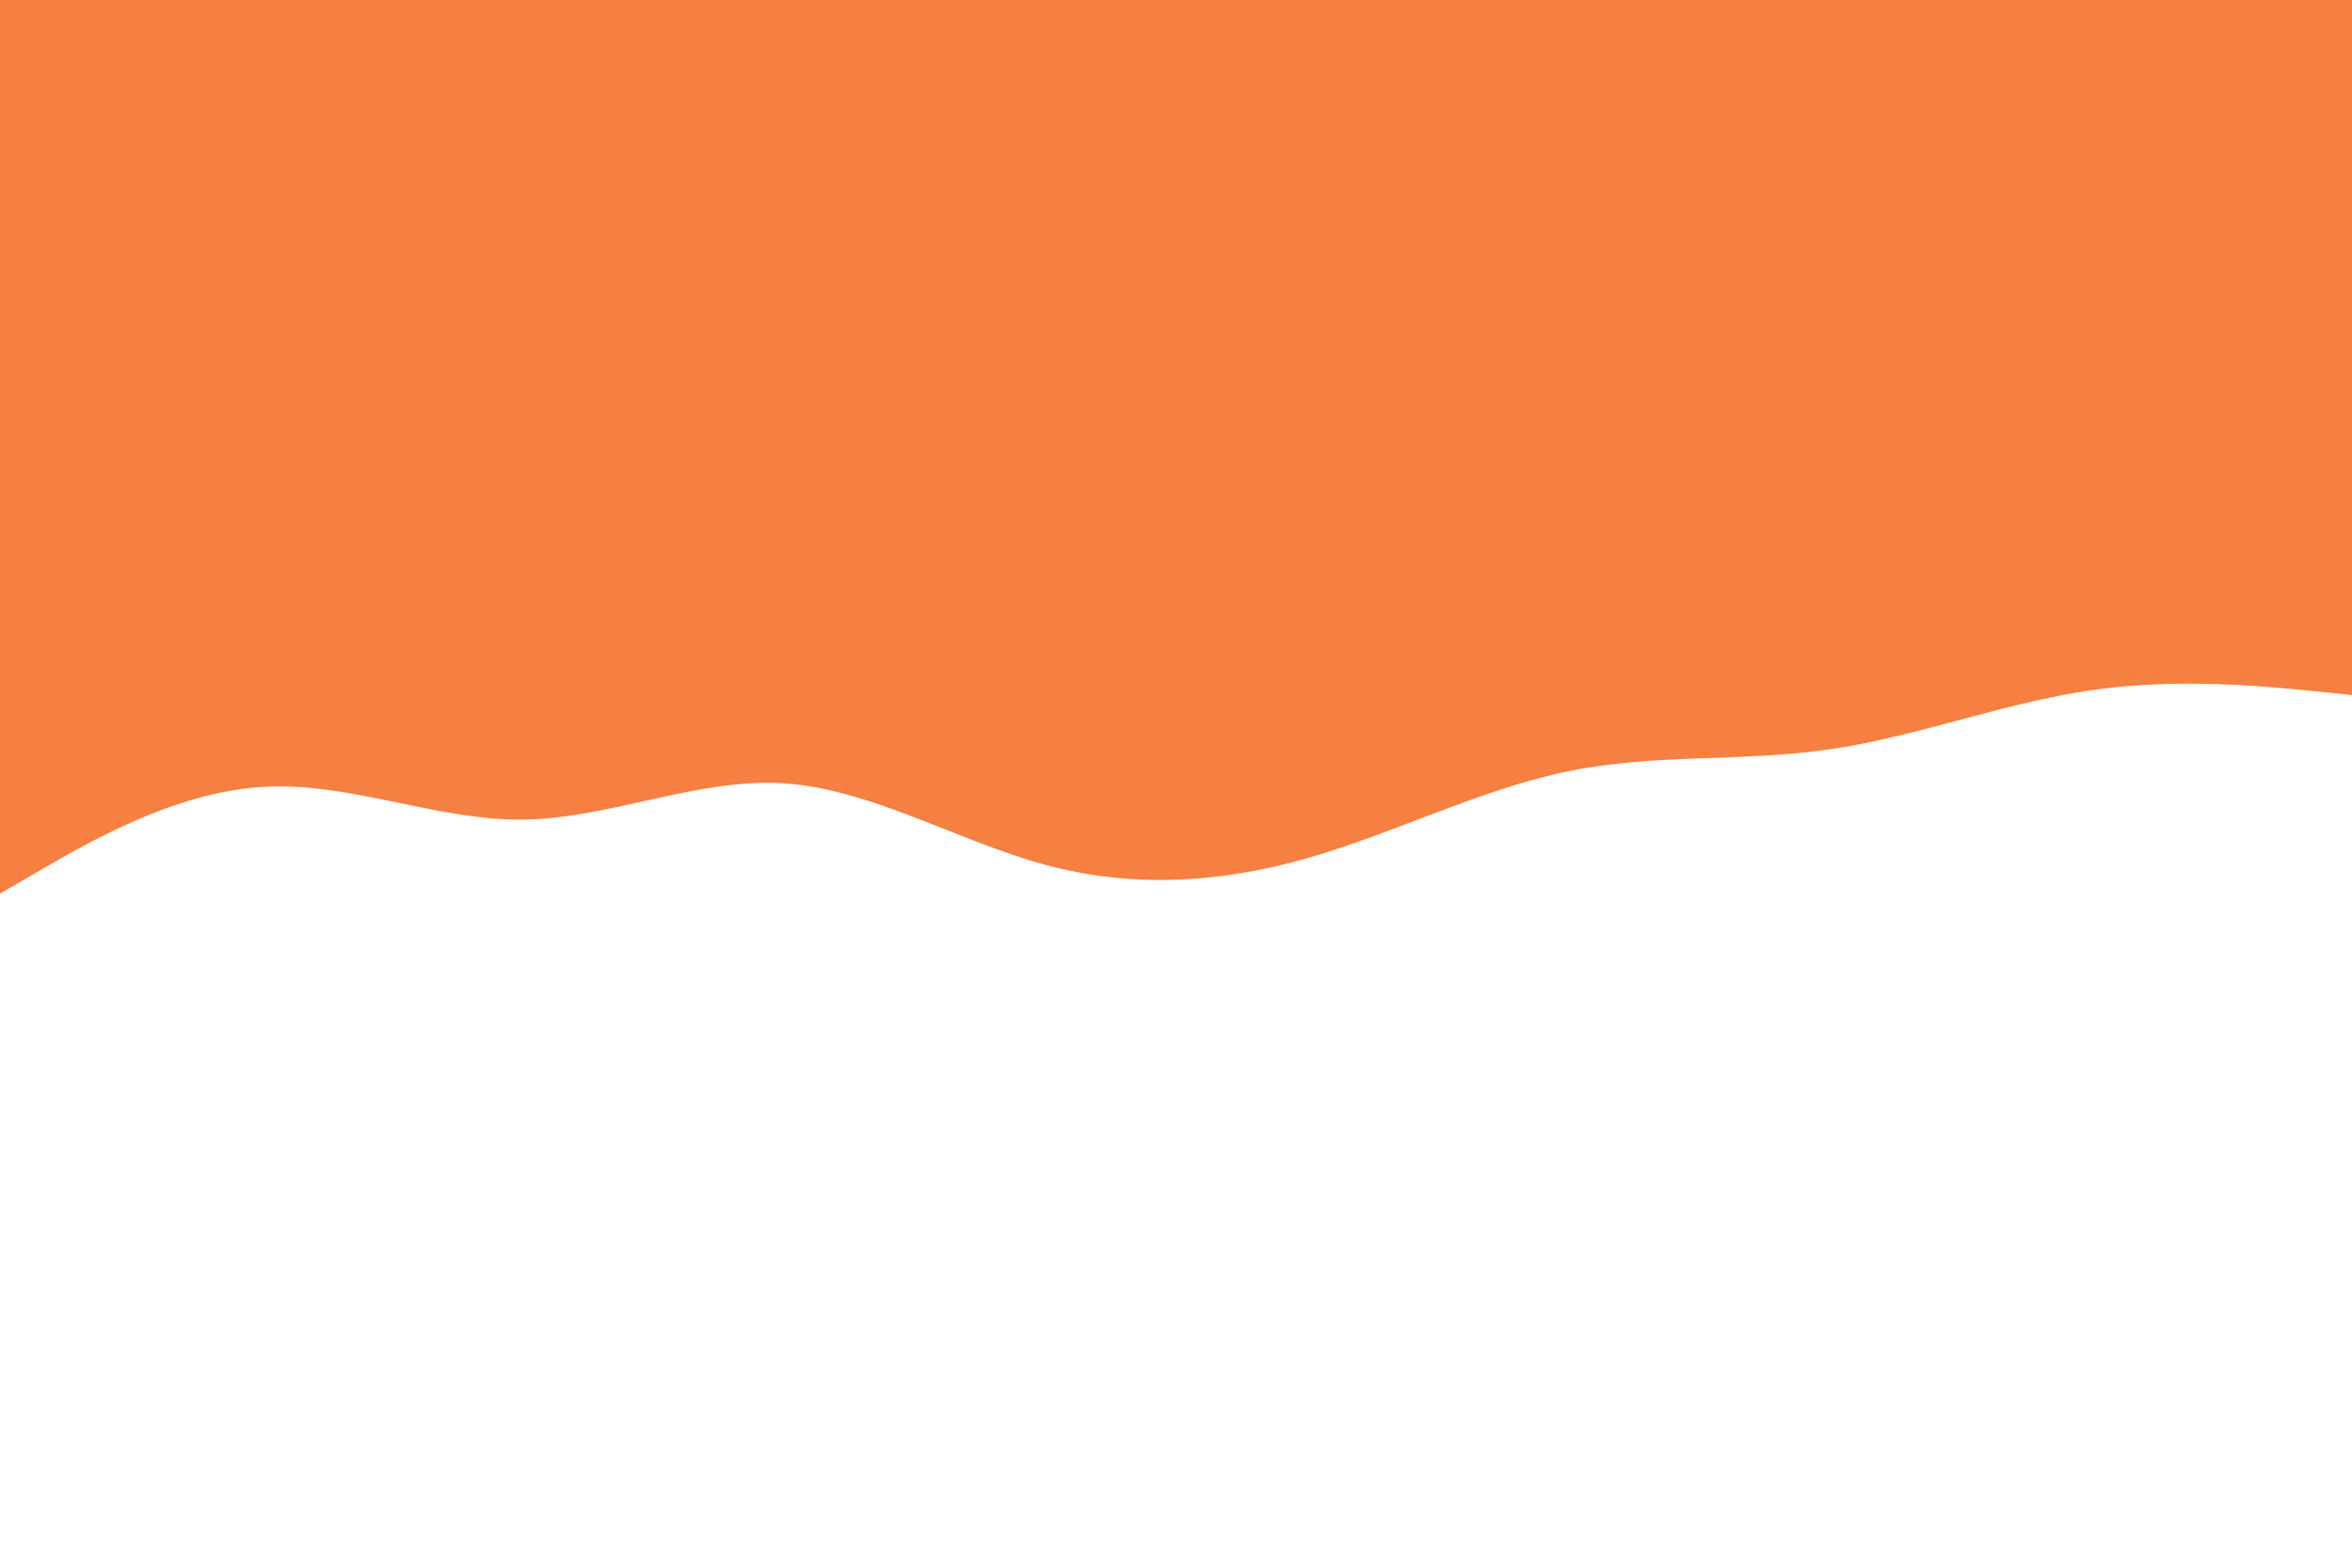 <svg id="visual" viewBox="0 0 900 600" width="900" height="600" xmlns="http://www.w3.org/2000/svg" xmlns:xlink="http://www.w3.org/1999/xlink" version="1.1"><path d="M0 342L16.7 332.3C33.3 322.7 66.7 303.3 100 301.2C133.3 299 166.7 314 200 313.7C233.3 313.3 266.7 297.7 300 299.8C333.3 302 366.7 322 400 331C433.3 340 466.7 338 500 328.5C533.3 319 566.7 302 600 295.2C633.3 288.3 666.7 291.7 700 286.8C733.3 282 766.7 269 800 264.2C833.3 259.3 866.7 262.7 883.3 264.3L900 266L900 0L883.3 0C866.7 0 833.3 0 800 0C766.7 0 733.3 0 700 0C666.7 0 633.3 0 600 0C566.7 0 533.3 0 500 0C466.7 0 433.3 0 400 0C366.7 0 333.3 0 300 0C266.7 0 233.3 0 200 0C166.7 0 133.3 0 100 0C66.7 0 33.3 0 16.7 0L0 0Z" fill="#F58042" stroke-linecap="round" stroke-linejoin="miter"></path></svg>